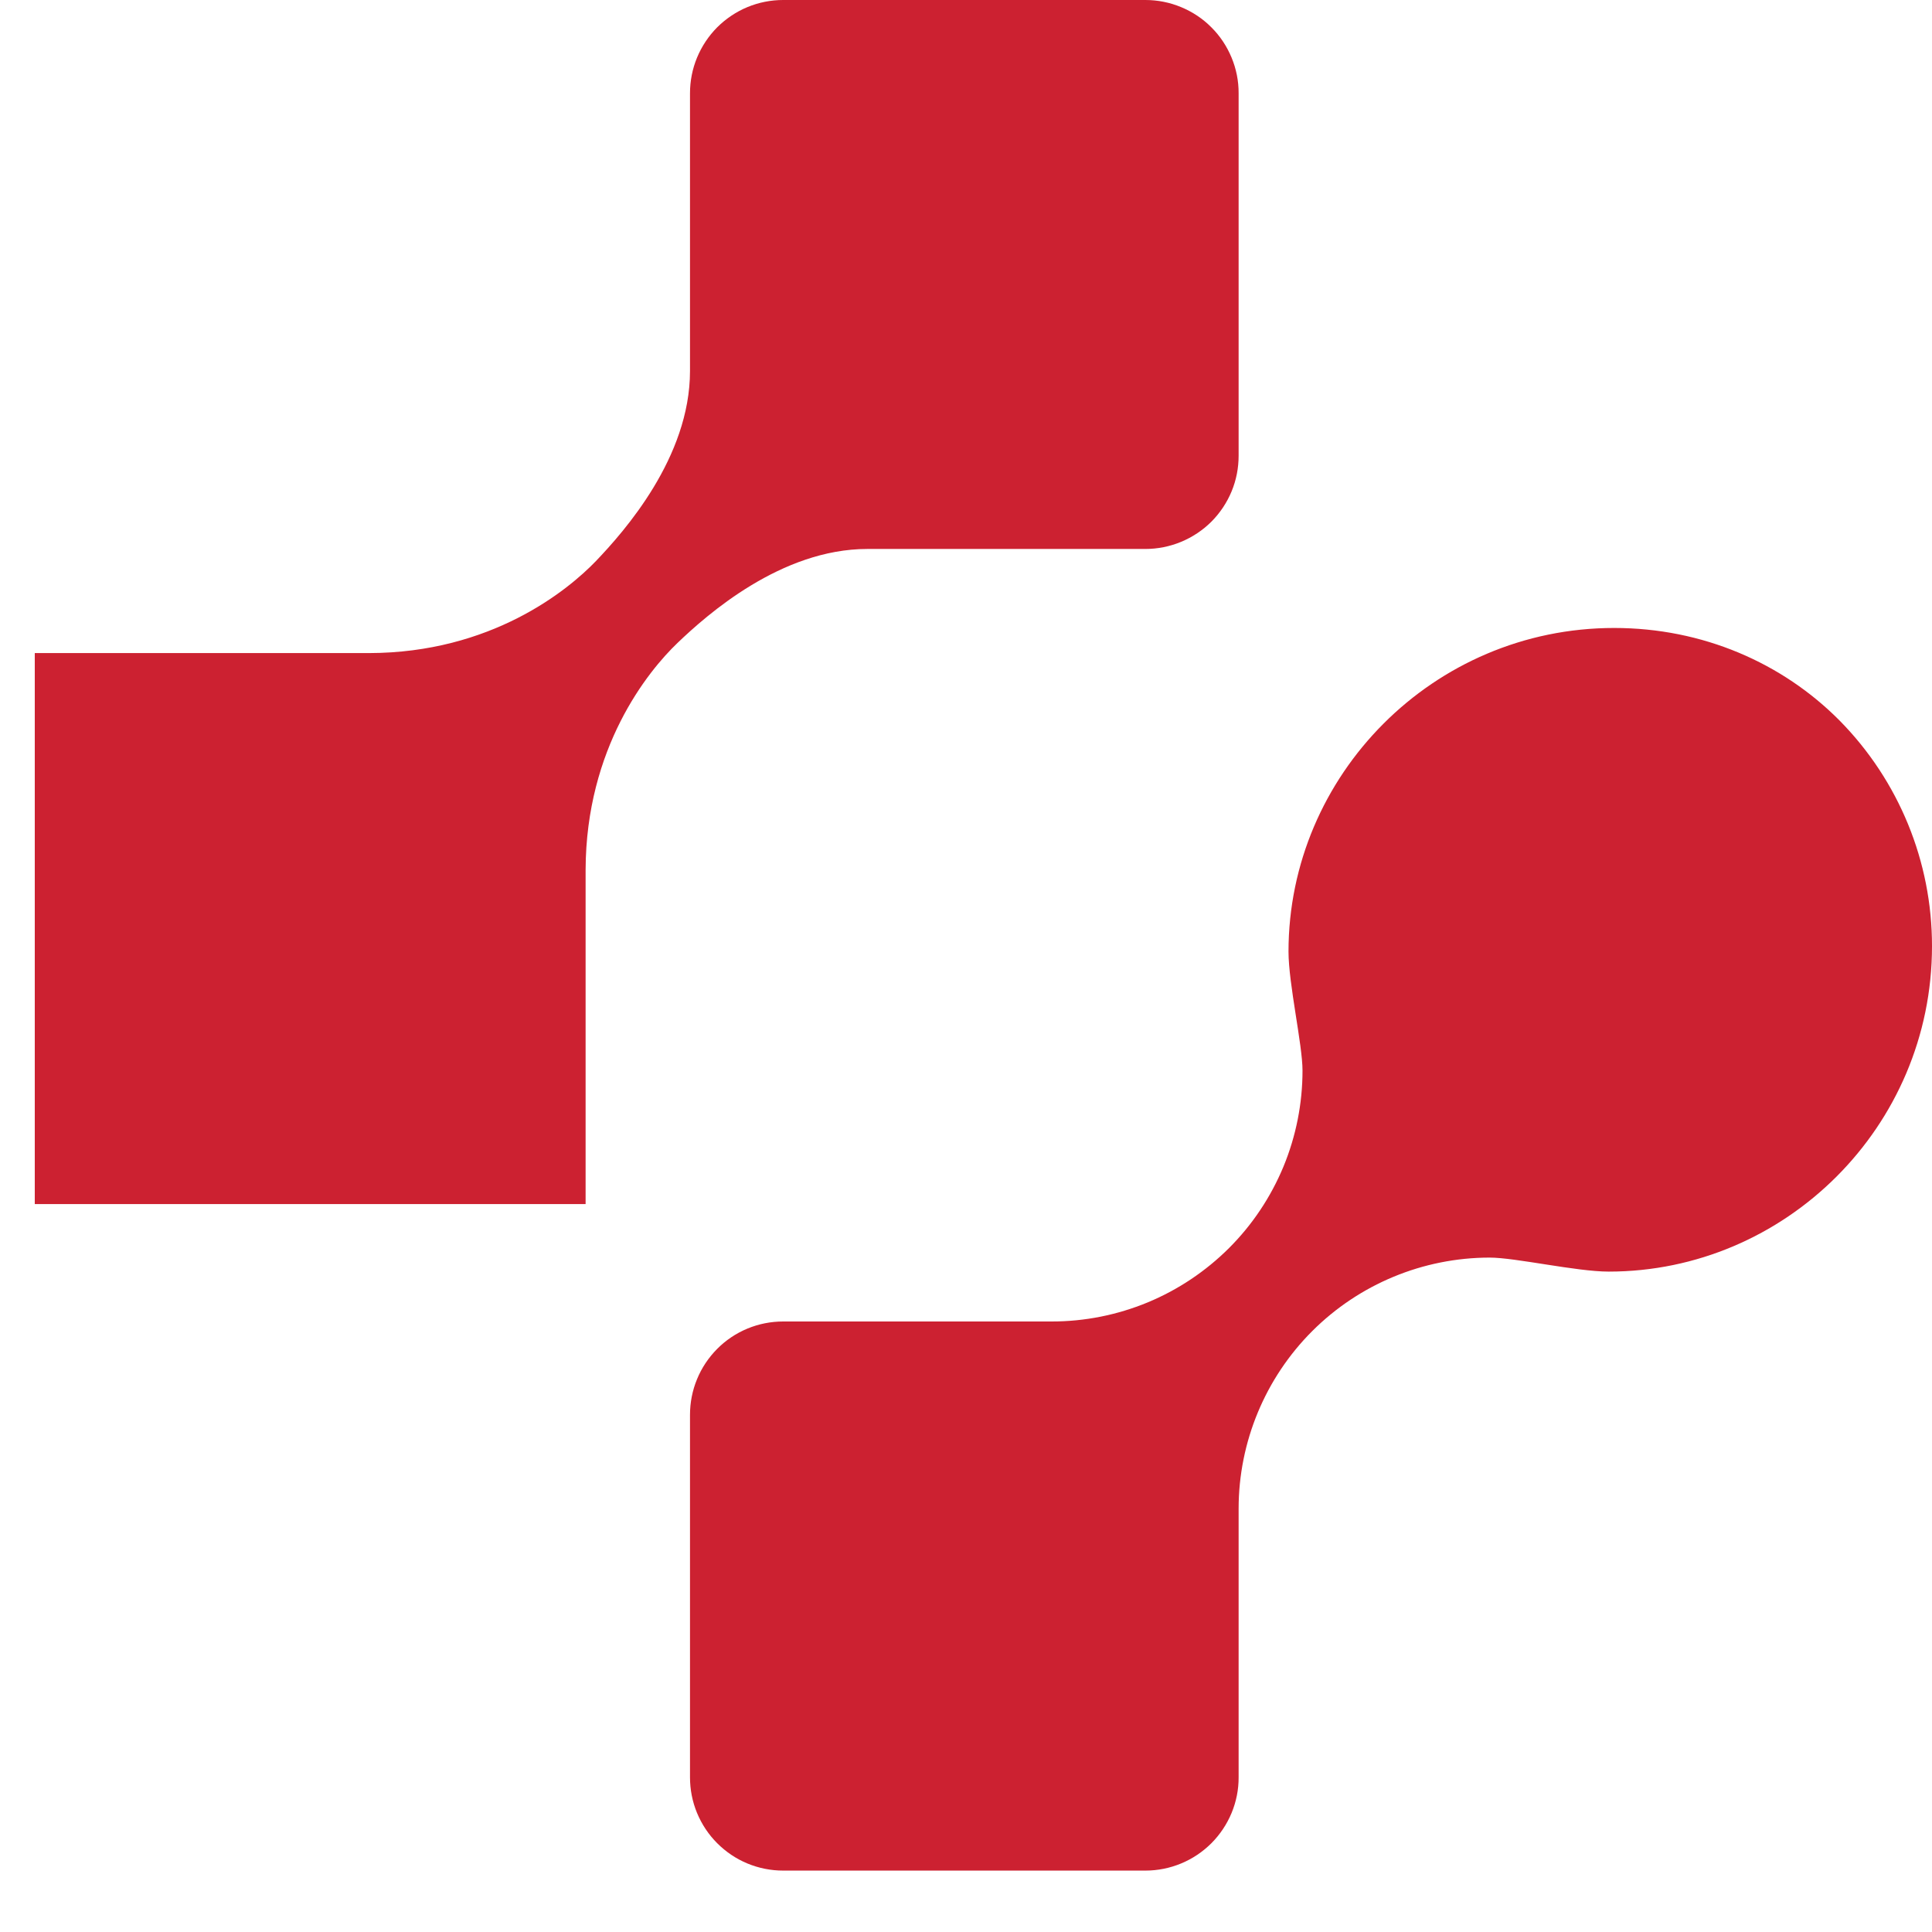 <svg width="28" height="28" viewBox="0 0 28 28" fill="none" xmlns="http://www.w3.org/2000/svg">
<path fill-rule="evenodd" clip-rule="evenodd" d="M16.6 7.956C16.777 7.956 16.953 7.921 17.117 7.853C17.281 7.785 17.43 7.686 17.556 7.561C17.681 7.435 17.781 7.286 17.849 7.122C17.917 6.958 17.951 6.783 17.951 6.605V1.352C17.952 1.174 17.917 0.999 17.849 0.835C17.781 0.671 17.682 0.521 17.556 0.396C17.431 0.27 17.282 0.171 17.117 0.103C16.953 0.035 16.778 -7.84611e-05 16.6 1.32365e-07H11.349C11.172 -3.02582e-07 10.996 0.035 10.832 0.103C10.668 0.171 10.52 0.271 10.394 0.396C10.269 0.522 10.17 0.671 10.102 0.835C10.034 0.999 10 1.175 10 1.352V5.378C10 6.63 9.045 7.704 8.637 8.131C8.225 8.56 7.117 9.462 5.347 9.465H0.504V17.45H8.487V12.605C8.493 10.836 9.389 9.729 9.819 9.318C10.248 8.907 11.321 7.956 12.57 7.956H16.6ZM26.661 10.443C25.832 9.607 24.676 9.101 23.394 9.101C20.769 9.101 18.674 11.239 18.674 13.791C18.674 14.259 18.877 15.139 18.877 15.516C18.877 15.993 18.783 16.466 18.601 16.907C18.418 17.348 18.151 17.749 17.813 18.087C17.475 18.424 17.075 18.692 16.634 18.875C16.192 19.058 15.72 19.152 15.242 19.152H11.349C11.172 19.152 10.996 19.187 10.832 19.255C10.668 19.323 10.519 19.423 10.394 19.549C10.269 19.675 10.169 19.824 10.102 19.988C10.034 20.152 10 20.328 10 20.505V25.758C10 25.935 10.034 26.111 10.102 26.275C10.17 26.439 10.269 26.588 10.394 26.713C10.52 26.839 10.668 26.939 10.832 27.007C10.996 27.075 11.172 27.11 11.349 27.11H16.6C16.778 27.11 16.953 27.075 17.117 27.007C17.282 26.939 17.43 26.839 17.556 26.714C17.681 26.588 17.781 26.439 17.849 26.275C17.917 26.111 17.952 25.935 17.951 25.758V21.862C17.952 20.898 18.336 19.973 19.018 19.291C19.7 18.61 20.624 18.227 21.589 18.226C21.965 18.226 22.846 18.429 23.315 18.429C25.866 18.429 28 16.336 28 13.712C28.001 12.488 27.52 11.314 26.661 10.443Z" fill="#CC2131"/>
</svg>
